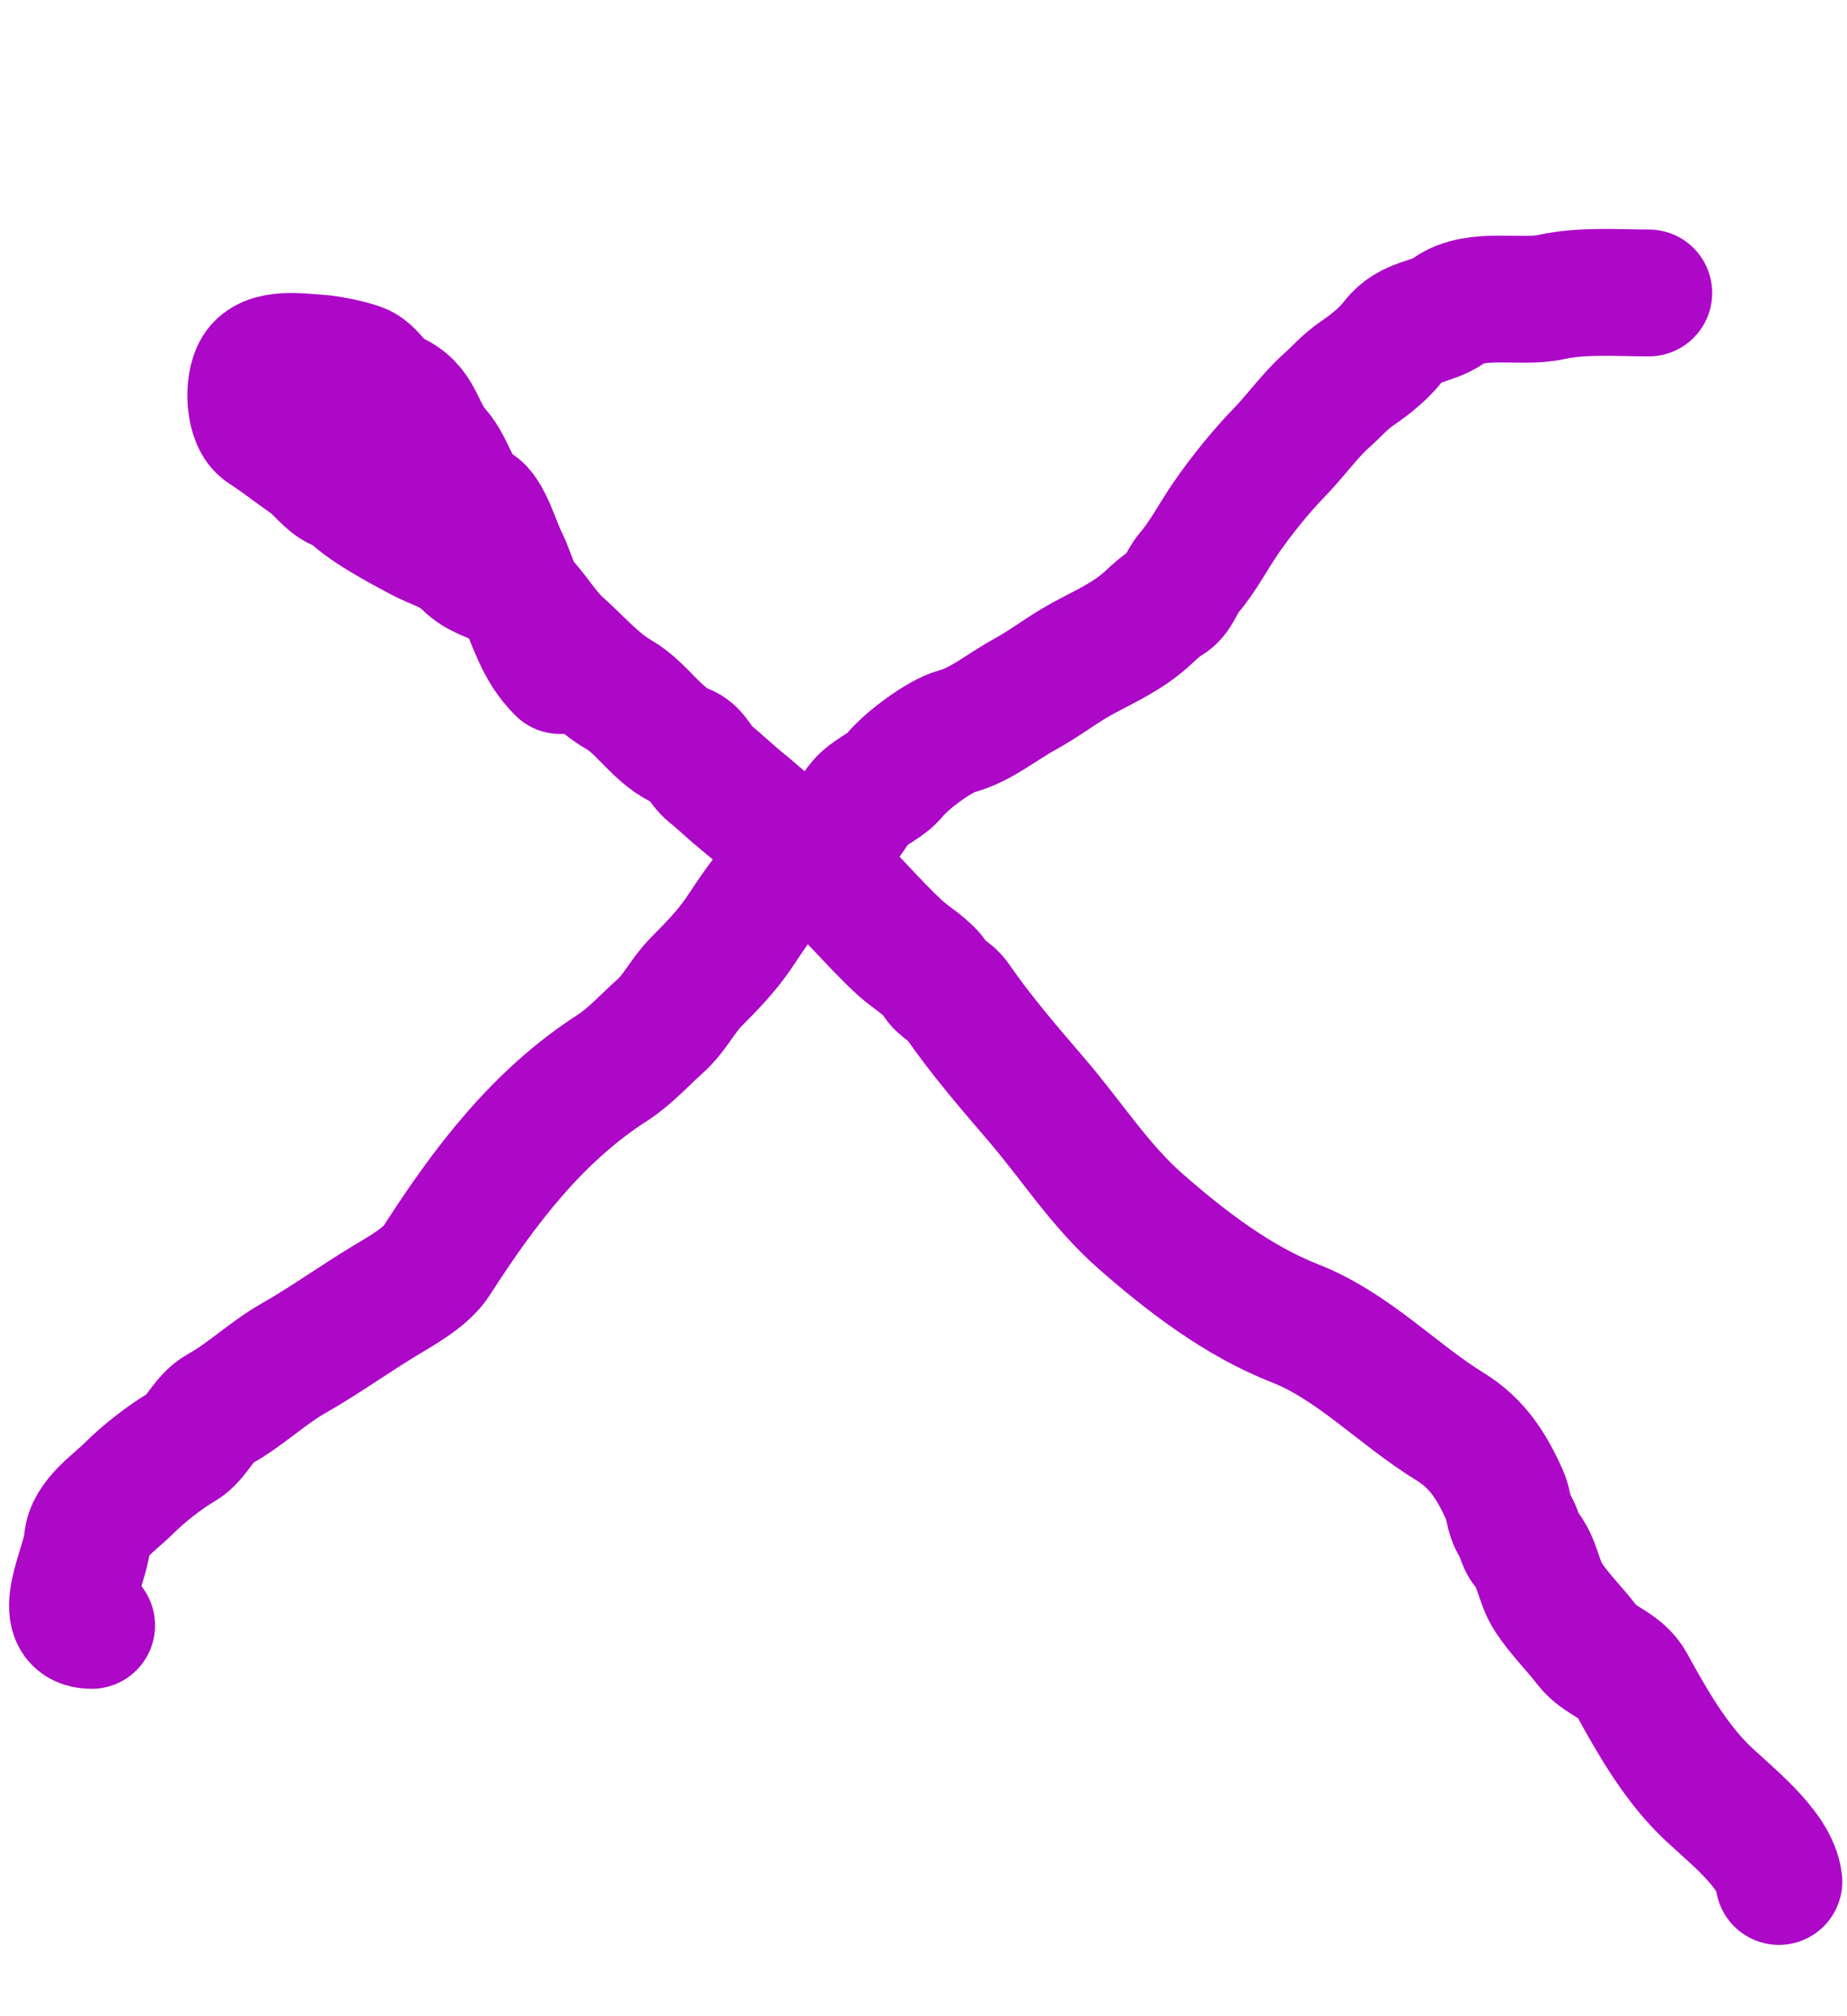 



<svg width="55" height="60" viewBox="0 0 102 87" fill="none" xmlns="http://www.w3.org/2000/svg">
<path
d="M5.062 77.568C2.868 77.568 4.741 74.242 4.822 72.91C4.894 71.728 6.359 70.761 7.111 70.01C7.933 69.187 9.103 68.275 10.092 67.694C10.847 67.249 11.262 66.096 12.114 65.631C13.531 64.859 14.76 63.648 16.213 62.823C17.929 61.85 19.609 60.637 21.31 59.616C22.229 59.065 23.536 58.332 24.105 57.447C26.755 53.325 29.683 49.455 33.832 46.788C34.765 46.188 35.6 45.265 36.441 44.512C37.3 43.743 37.678 42.822 38.49 42.011C39.277 41.224 40.096 40.376 40.752 39.429C41.329 38.596 42.887 36.052 43.866 35.889C44.484 35.786 45.881 34.024 46.381 33.6C46.947 33.122 47.202 32.418 47.712 31.95C48.273 31.435 48.932 31.223 49.429 30.619C50.068 29.843 51.876 28.48 52.835 28.224C54.174 27.867 55.375 26.845 56.562 26.201C57.731 25.567 58.714 24.772 59.902 24.139C61.242 23.424 62.395 22.917 63.508 21.863C63.769 21.616 64.156 21.271 64.466 21.091C65.11 20.718 65.184 20.039 65.65 19.494C66.437 18.577 67.005 17.465 67.686 16.474C68.54 15.232 69.643 13.867 70.694 12.787C71.532 11.926 72.358 10.773 73.236 9.993C73.874 9.426 74.242 8.952 74.979 8.449C75.71 7.95 76.438 7.362 76.975 6.666C77.843 5.541 79.04 5.701 80.036 4.989C81.509 3.937 83.983 4.631 85.665 4.257C87.378 3.877 89.265 4.031 91.055 4.031"
stroke="#AD07C8"
stroke-width="7"
stroke-linecap="round"
/>
<path
d="M98.24 91.701C98.034 89.841 95.331 87.859 94.062 86.591C92.477 85.006 91.235 82.878 90.11 80.815C89.514 79.724 88.348 79.575 87.648 78.659C86.992 77.802 86.094 76.904 85.519 76.024C84.944 75.145 84.935 74.105 84.214 73.257C83.966 72.965 83.882 72.377 83.629 72.006C83.313 71.54 83.331 70.902 83.097 70.382C82.395 68.823 81.601 67.531 80.089 66.603C77.178 64.817 74.736 62.158 71.506 60.894C68.351 59.66 65.48 57.447 63.016 55.291C60.754 53.312 59.206 50.847 57.267 48.584C55.765 46.832 54.176 45 52.862 43.088C52.488 42.545 51.978 42.474 51.638 41.891C51.29 41.295 50.27 40.688 49.748 40.214C48.139 38.751 46.812 37.022 45.117 35.65C43.692 34.496 42.369 33.215 40.938 32.056C40.345 31.576 39.808 31.043 39.209 30.566C38.654 30.125 38.457 29.372 37.825 29.129C36.346 28.56 35.486 26.949 34.178 26.201C32.992 25.524 31.981 24.343 30.958 23.433C29.863 22.46 29.238 20.975 27.937 20.213C27.126 19.738 26.405 19.652 25.741 18.989C24.936 18.183 24.085 18.043 23.173 17.551C22.082 16.964 19.908 15.822 19.194 14.93C19.064 14.767 18.869 14.837 18.688 14.757C18.053 14.475 17.611 13.769 17.038 13.373C16.202 12.794 15.423 12.169 14.563 11.616C13.729 11.08 13.659 9.083 14.164 8.263C14.788 7.248 16.617 7.571 17.624 7.624C18.102 7.649 19.679 7.945 20.099 8.21C20.666 8.567 21 9.322 21.643 9.594C23.284 10.288 23.128 11.569 24.145 12.707C25.014 13.681 25.168 15.219 26.327 15.821C26.943 16.142 27.482 17.972 27.817 18.643C28.157 19.322 28.347 20.011 28.669 20.692C29.416 22.274 29.694 23.633 30.931 24.87"
stroke="#AD07C8"
stroke-width="7"
stroke-linecap="round"
/>
</svg>